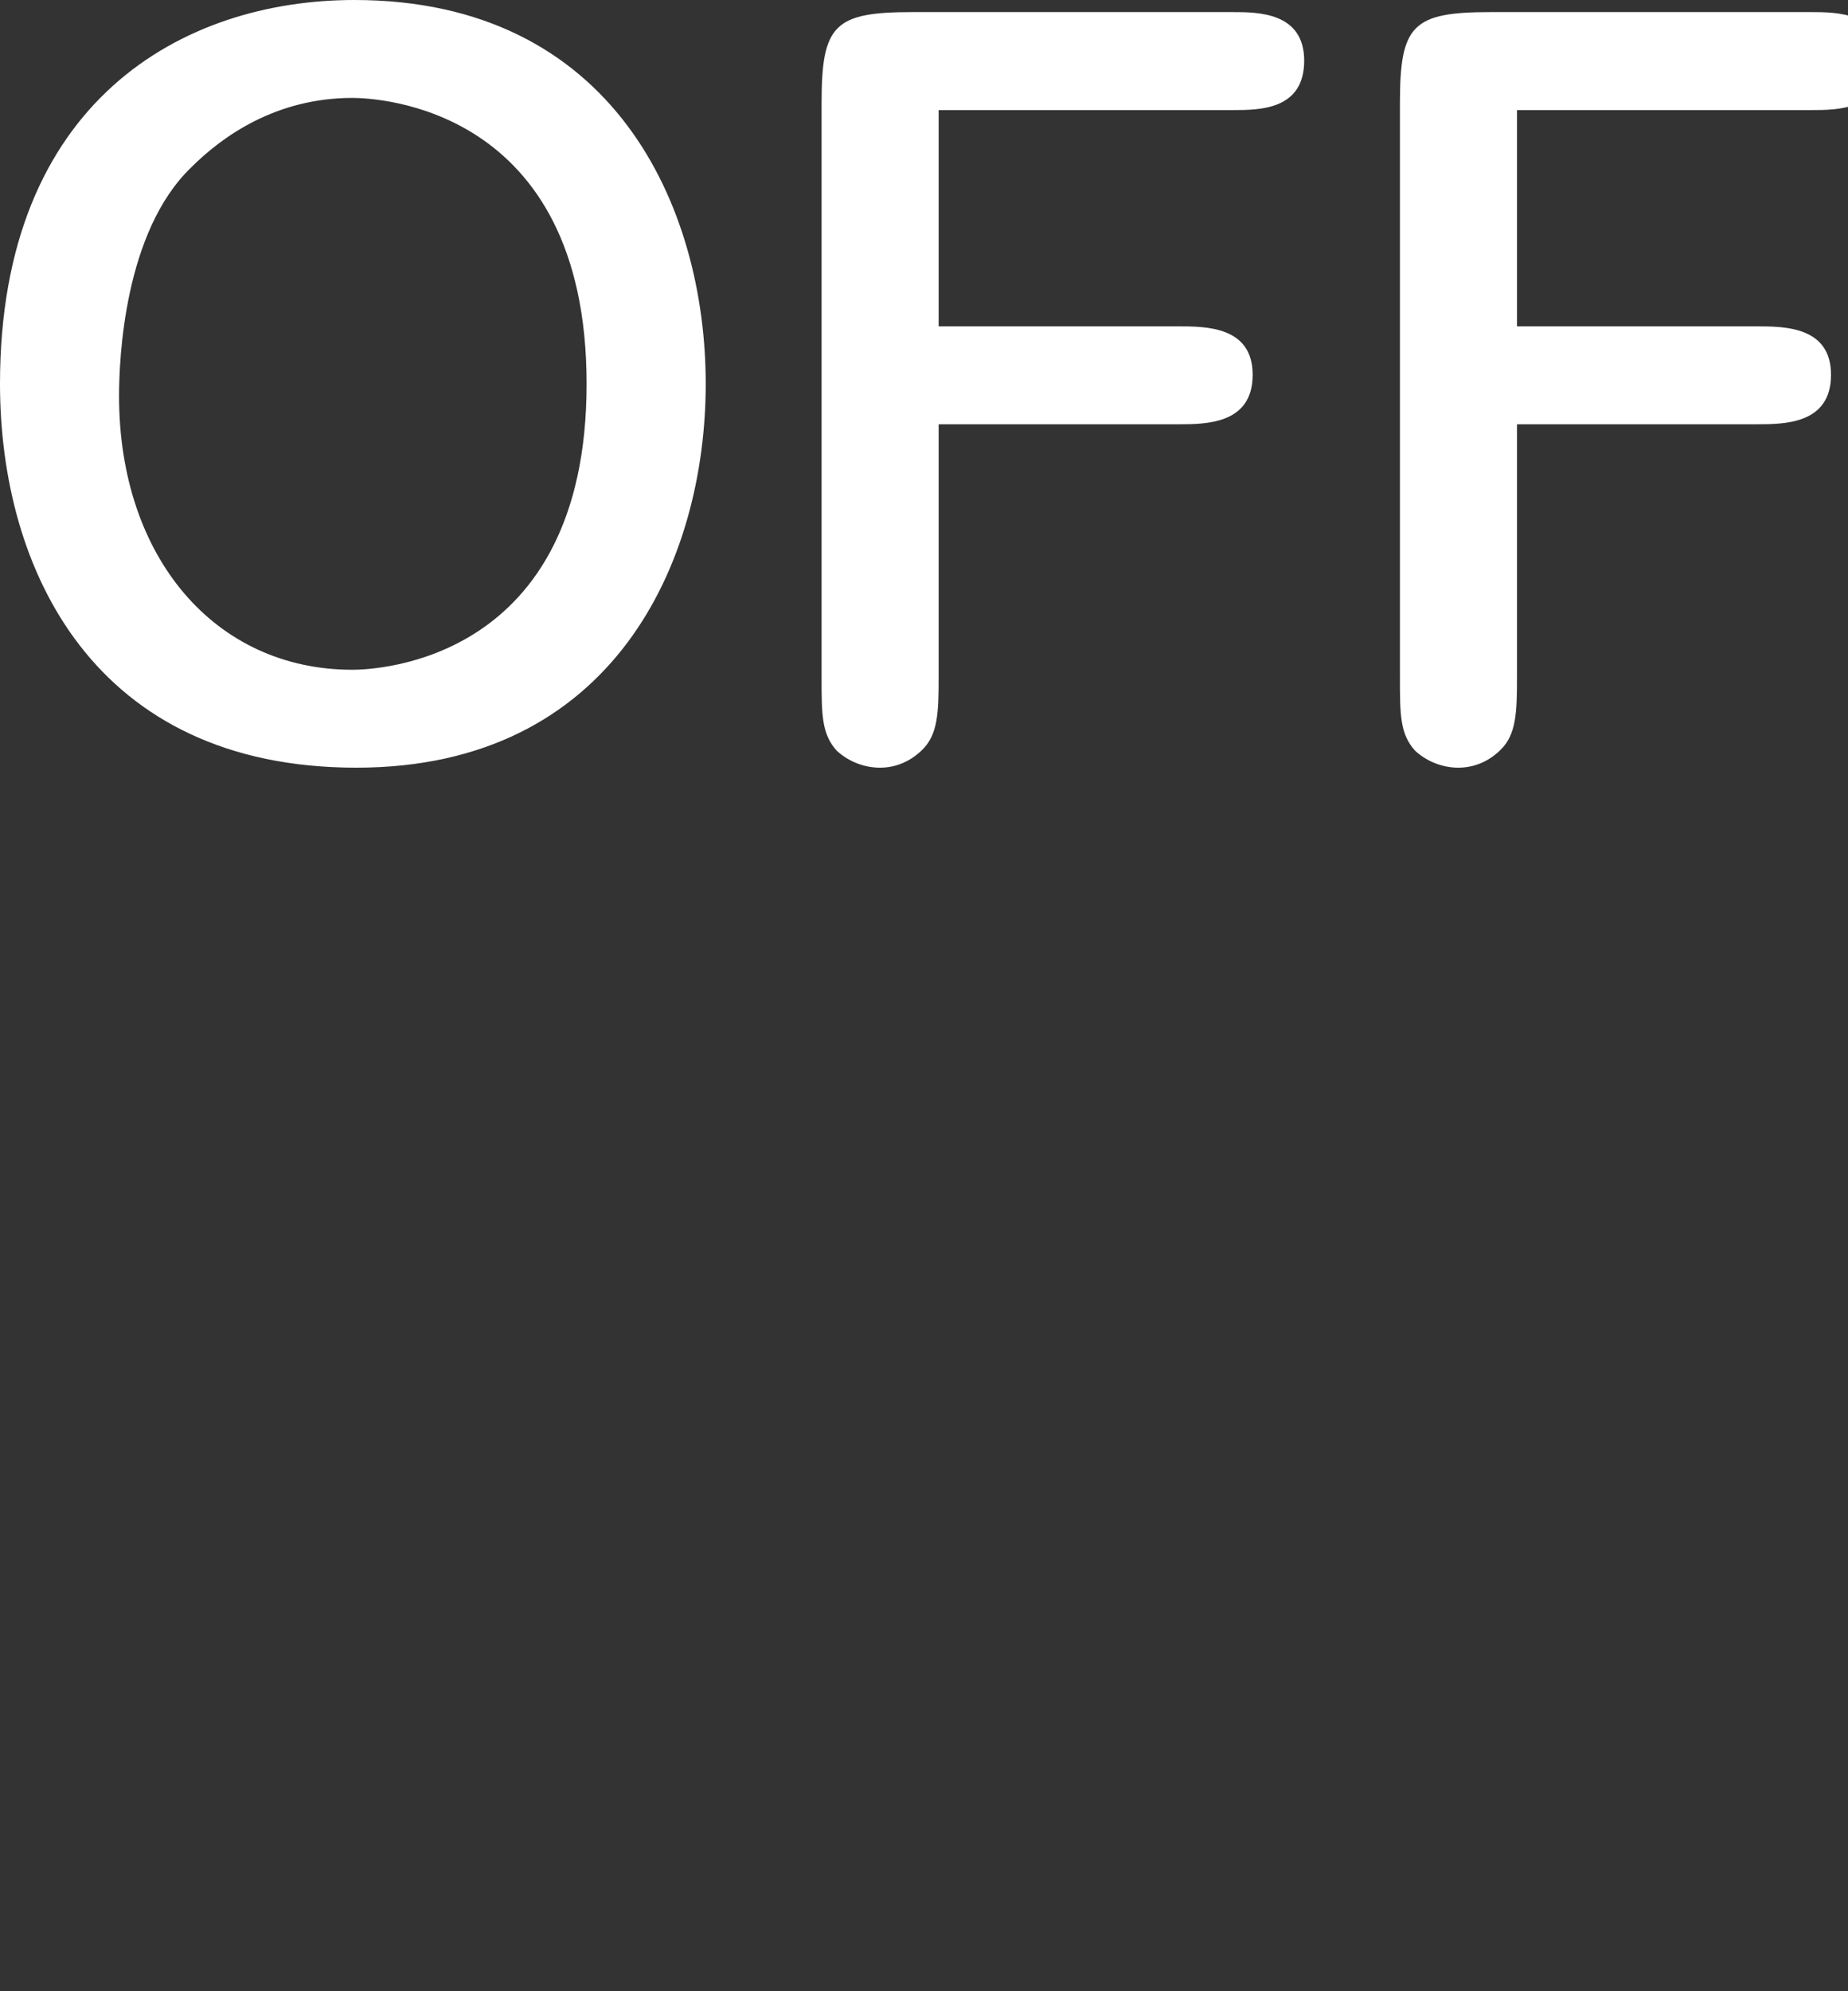 <svg id="feller-1417" xmlns="http://www.w3.org/2000/svg" x="0px" y="0px" width="26px" height="28px" xml:space="preserve"><rect width="100%" height="100%" fill="#333333" stroke="none"/><path d="M4.985,0C2.575,0,0,1.418,0,5.397c0,2.609,1.317,5.398,5.014,5.398c3.628,0,4.915-2.908,4.915-5.398S8.634,0,4.985,0z   M4.957,1.377c0.337,0,3.296,0.113,3.296,4.021S5.294,9.418,4.957,9.418c-1.933,0-3.282-1.583-3.282-3.85  c0-0.524,0.073-2.304,1.011-3.21C3.133,1.91,3.89,1.377,4.957,1.377z M17.342,0.17h-4.506c-1.099,0-1.277,0.179-1.277,1.278v8.083c0,0.513,0,0.795,0.217,1.029  c0.169,0.152,0.385,0.235,0.606,0.235c0.3,0,0.503-0.16,0.597-0.255c0.216-0.214,0.227-0.523,0.227-1.01V5.966h3.367  c0.393,0,1.051,0,1.051-0.696c0-0.681-0.658-0.681-1.051-0.681h-3.367V1.548h4.137c0.377,0,1.006,0,1.006-0.696  C18.348,0.17,17.693,0.17,17.342,0.17z M17.342,1.405L17.342,1.405L17.342,1.405L17.342,1.405z M25.479,1.548c0.377,0,1.006,0,1.006-0.696c0-0.682-0.654-0.682-1.006-0.682h-4.506c-1.099,0-1.277,0.179-1.277,1.278v8.083  c0,0.513,0,0.795,0.217,1.029c0.169,0.152,0.385,0.235,0.606,0.235c0.3,0,0.503-0.16,0.597-0.255  c0.216-0.214,0.227-0.523,0.227-1.01V5.966h3.367c0.393,0,1.051,0,1.051-0.696c0-0.681-0.658-0.681-1.051-0.681h-3.367V1.548H25.479  z M25.479,1.405L25.479,1.405L25.479,1.405L25.479,1.405z" style="fill: rgb(255, 255, 255)"></path></svg>